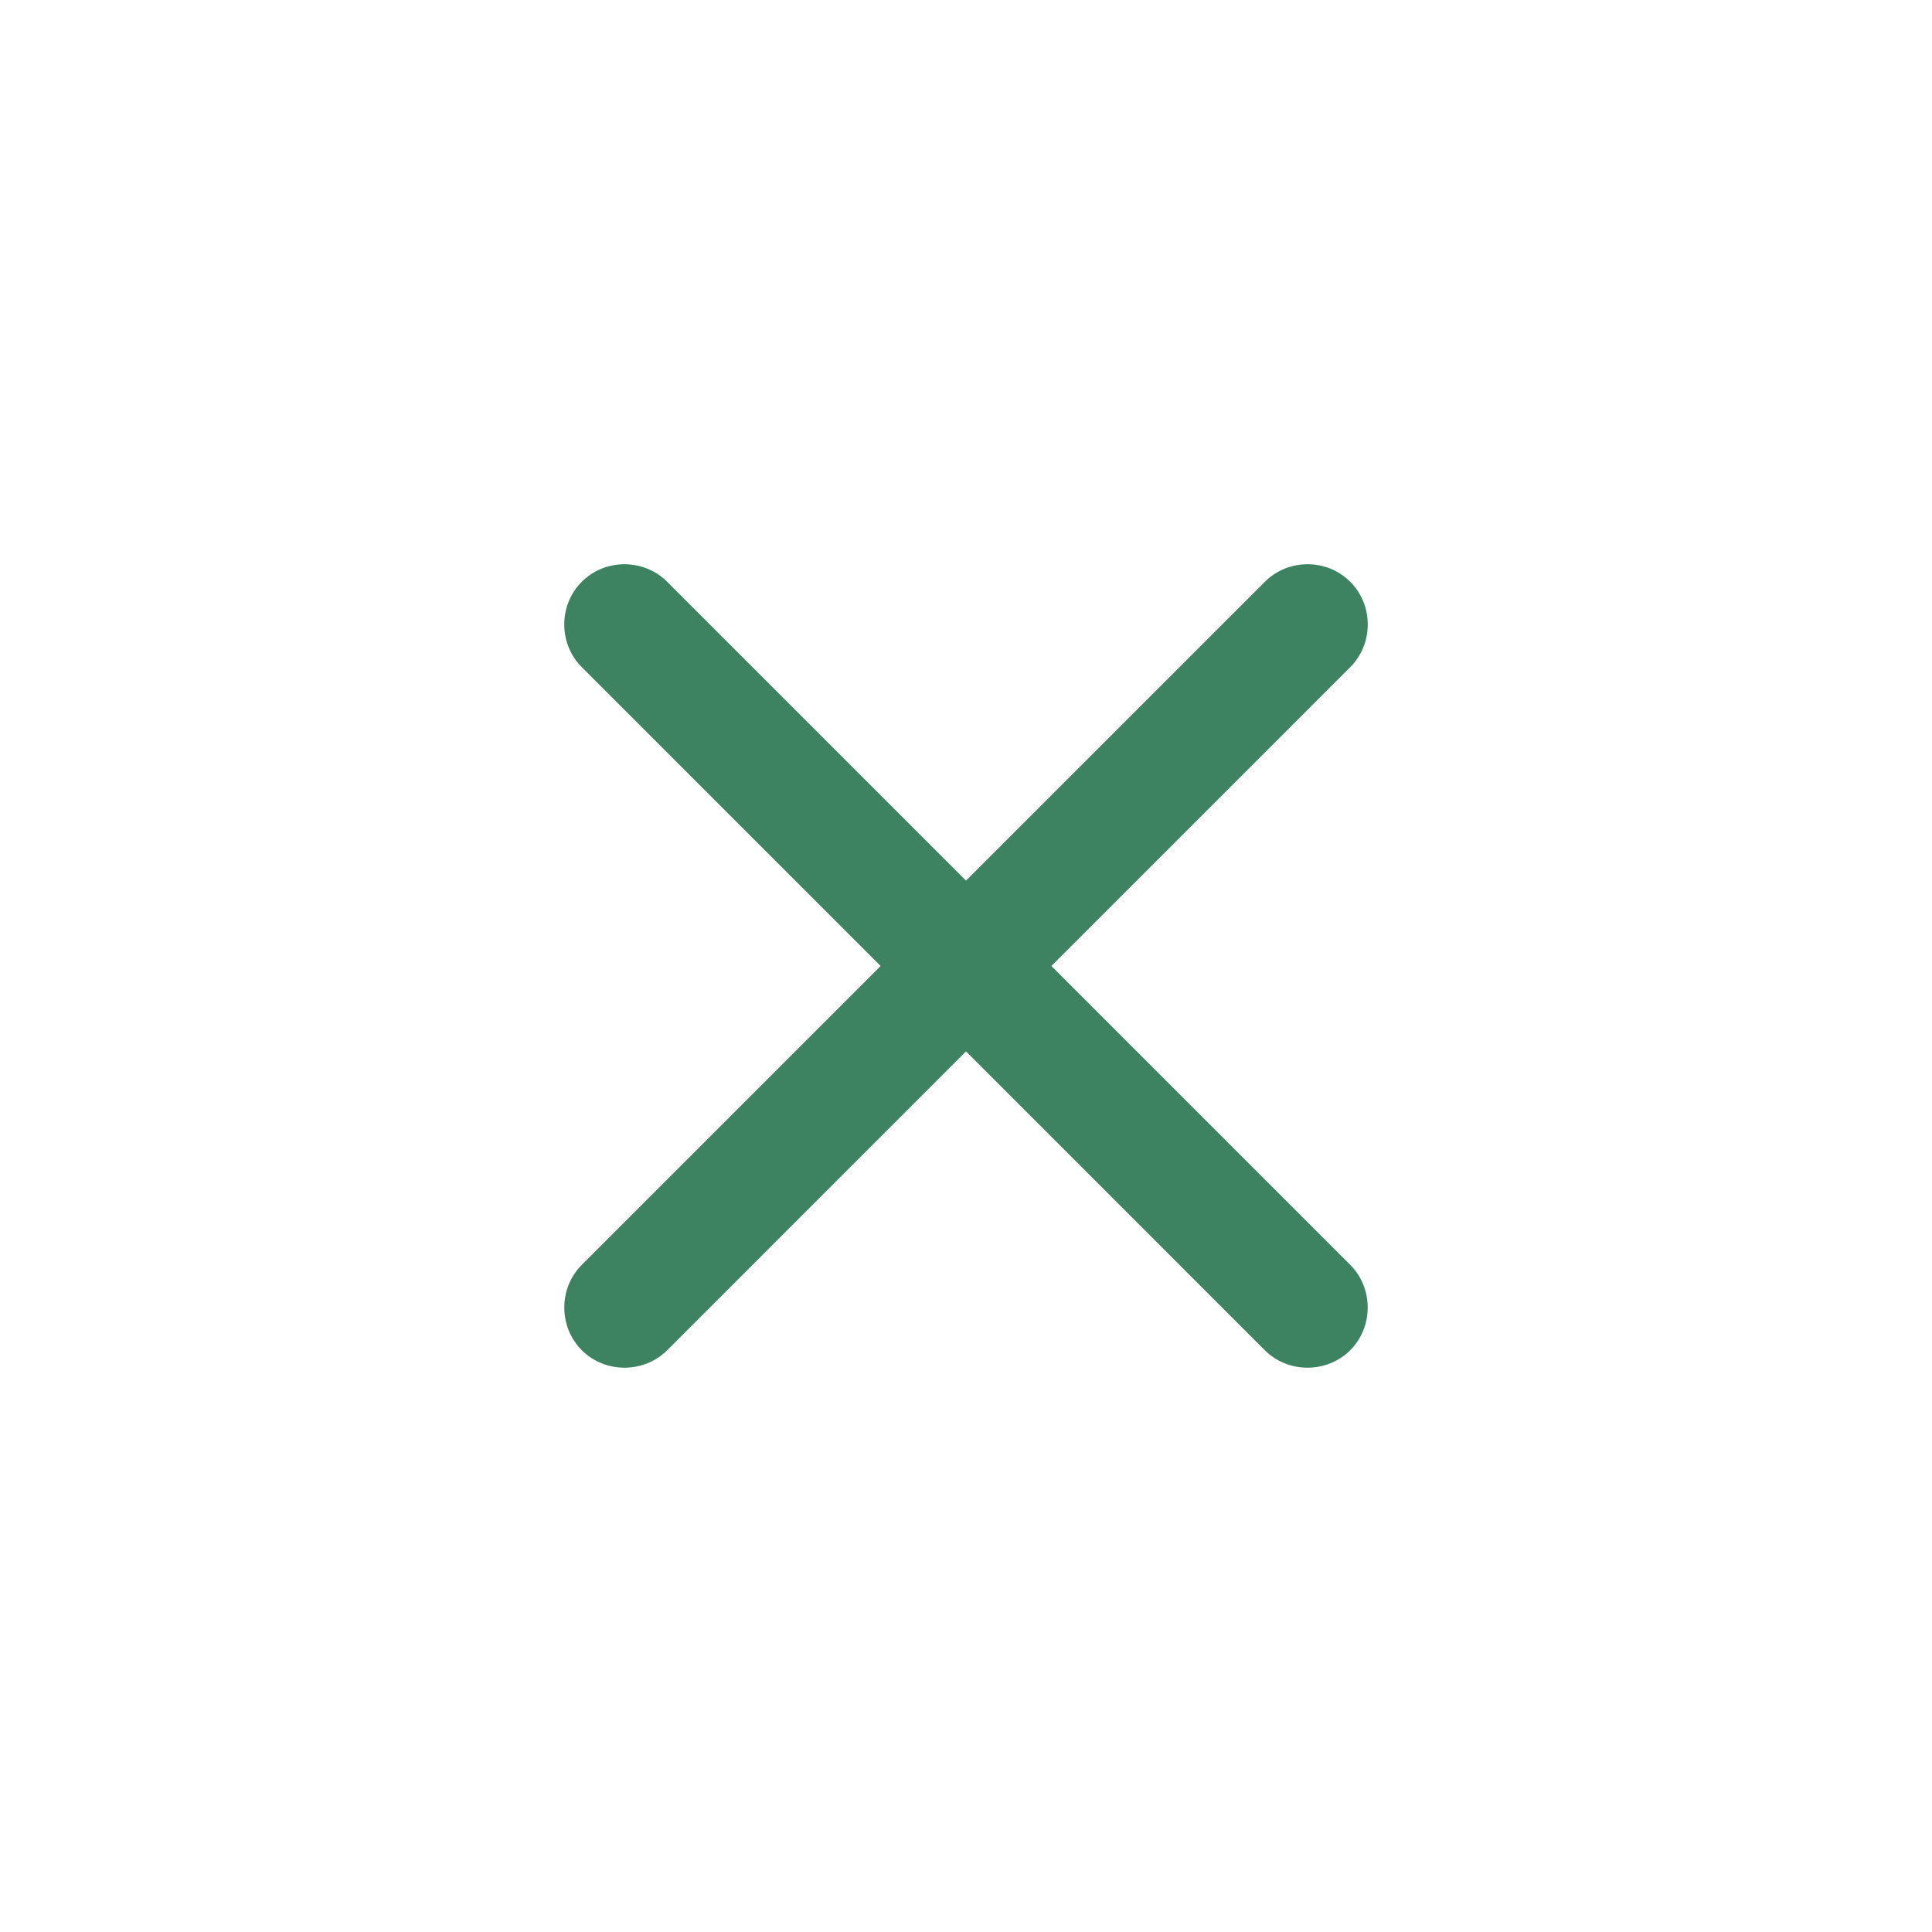 <svg width="32" height="32" viewBox="0 0 32 32" fill="none" xmlns="http://www.w3.org/2000/svg">
<path d="M20.949 22.364L9.636 11.05C9.249 10.664 9.249 10.022 9.636 9.636C10.022 9.249 10.663 9.249 11.05 9.636L22.364 20.95C22.75 21.336 22.75 21.977 22.364 22.364C21.977 22.75 21.336 22.75 20.949 22.364Z" fill="#3D8361"/>
<path d="M9.636 22.364C9.25 21.977 9.25 21.336 9.636 20.95L20.95 9.636C21.337 9.249 21.978 9.249 22.364 9.636C22.751 10.022 22.751 10.664 22.364 11.05L11.051 22.364C10.664 22.75 10.023 22.75 9.636 22.364Z" fill="#3D8361"/>
</svg>
